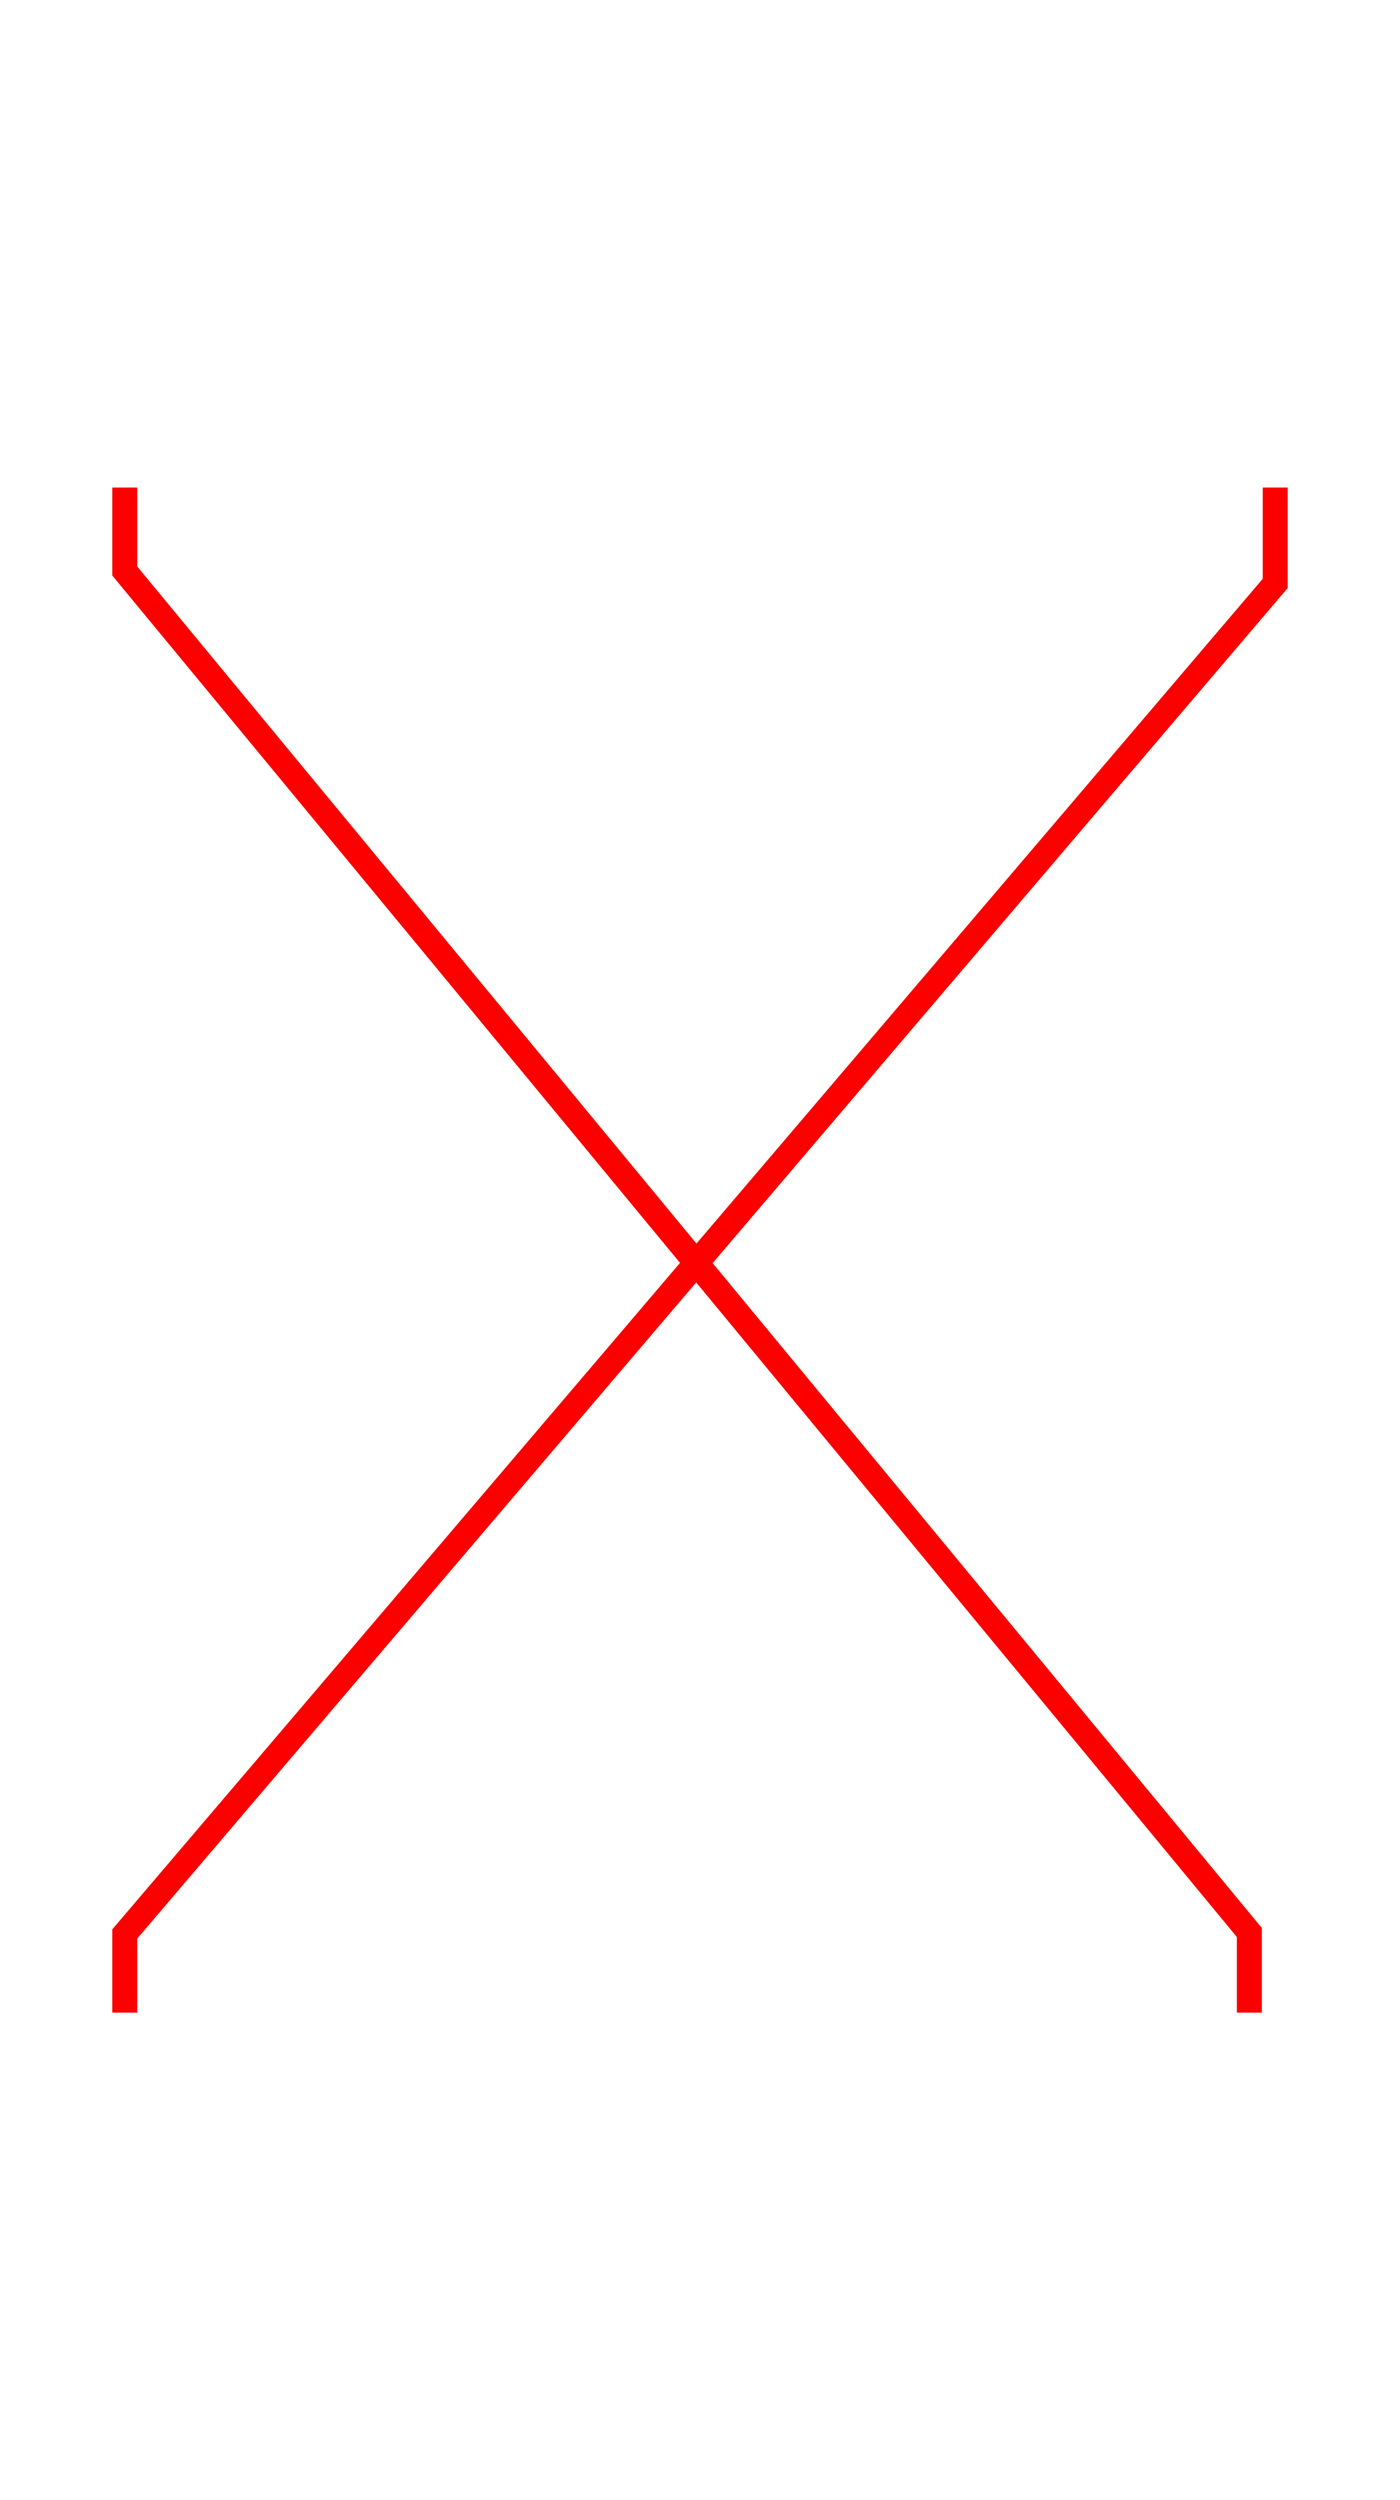 <?xml version="1.0" encoding="UTF-8" standalone="no"?>
<svg width="56px" height="100px" viewBox="0 0 56 100" version="1.1" xmlns="http://www.w3.org/2000/svg" xmlns:xlink="http://www.w3.org/1999/xlink" xmlns:sketch="http://www.bohemiancoding.com/sketch/ns">
    <!-- Generator: Sketch 3.3.1 (12002) - http://www.bohemiancoding.com/sketch -->
    <title>upper-x</title>
    <desc>Created with Sketch.</desc>
    <defs></defs>
    <g id="Page-1" stroke="none" stroke-width="1" fill="none" fill-rule="evenodd" sketch:type="MSPage">
        <g id="upper-x" sketch:type="MSArtboardGroup" stroke="#FC0000">
            <g id="Path-87-Copy-2-+-Path-88-Copy-2" sketch:type="MSLayerGroup" transform="translate(4, 19)">
                <path d="M0.991,0.5 L0.991,3.84 L45.974,58.295 L45.974,61.5" id="Path-87-Copy-2" sketch:type="MSShapeGroup"></path>
                <path d="M47.009,0.5 L47.009,4.335 L0.991,58.354 L0.991,61.5" id="Path-88-Copy-2" sketch:type="MSShapeGroup"></path>
            </g>
        </g>
    </g>
</svg>